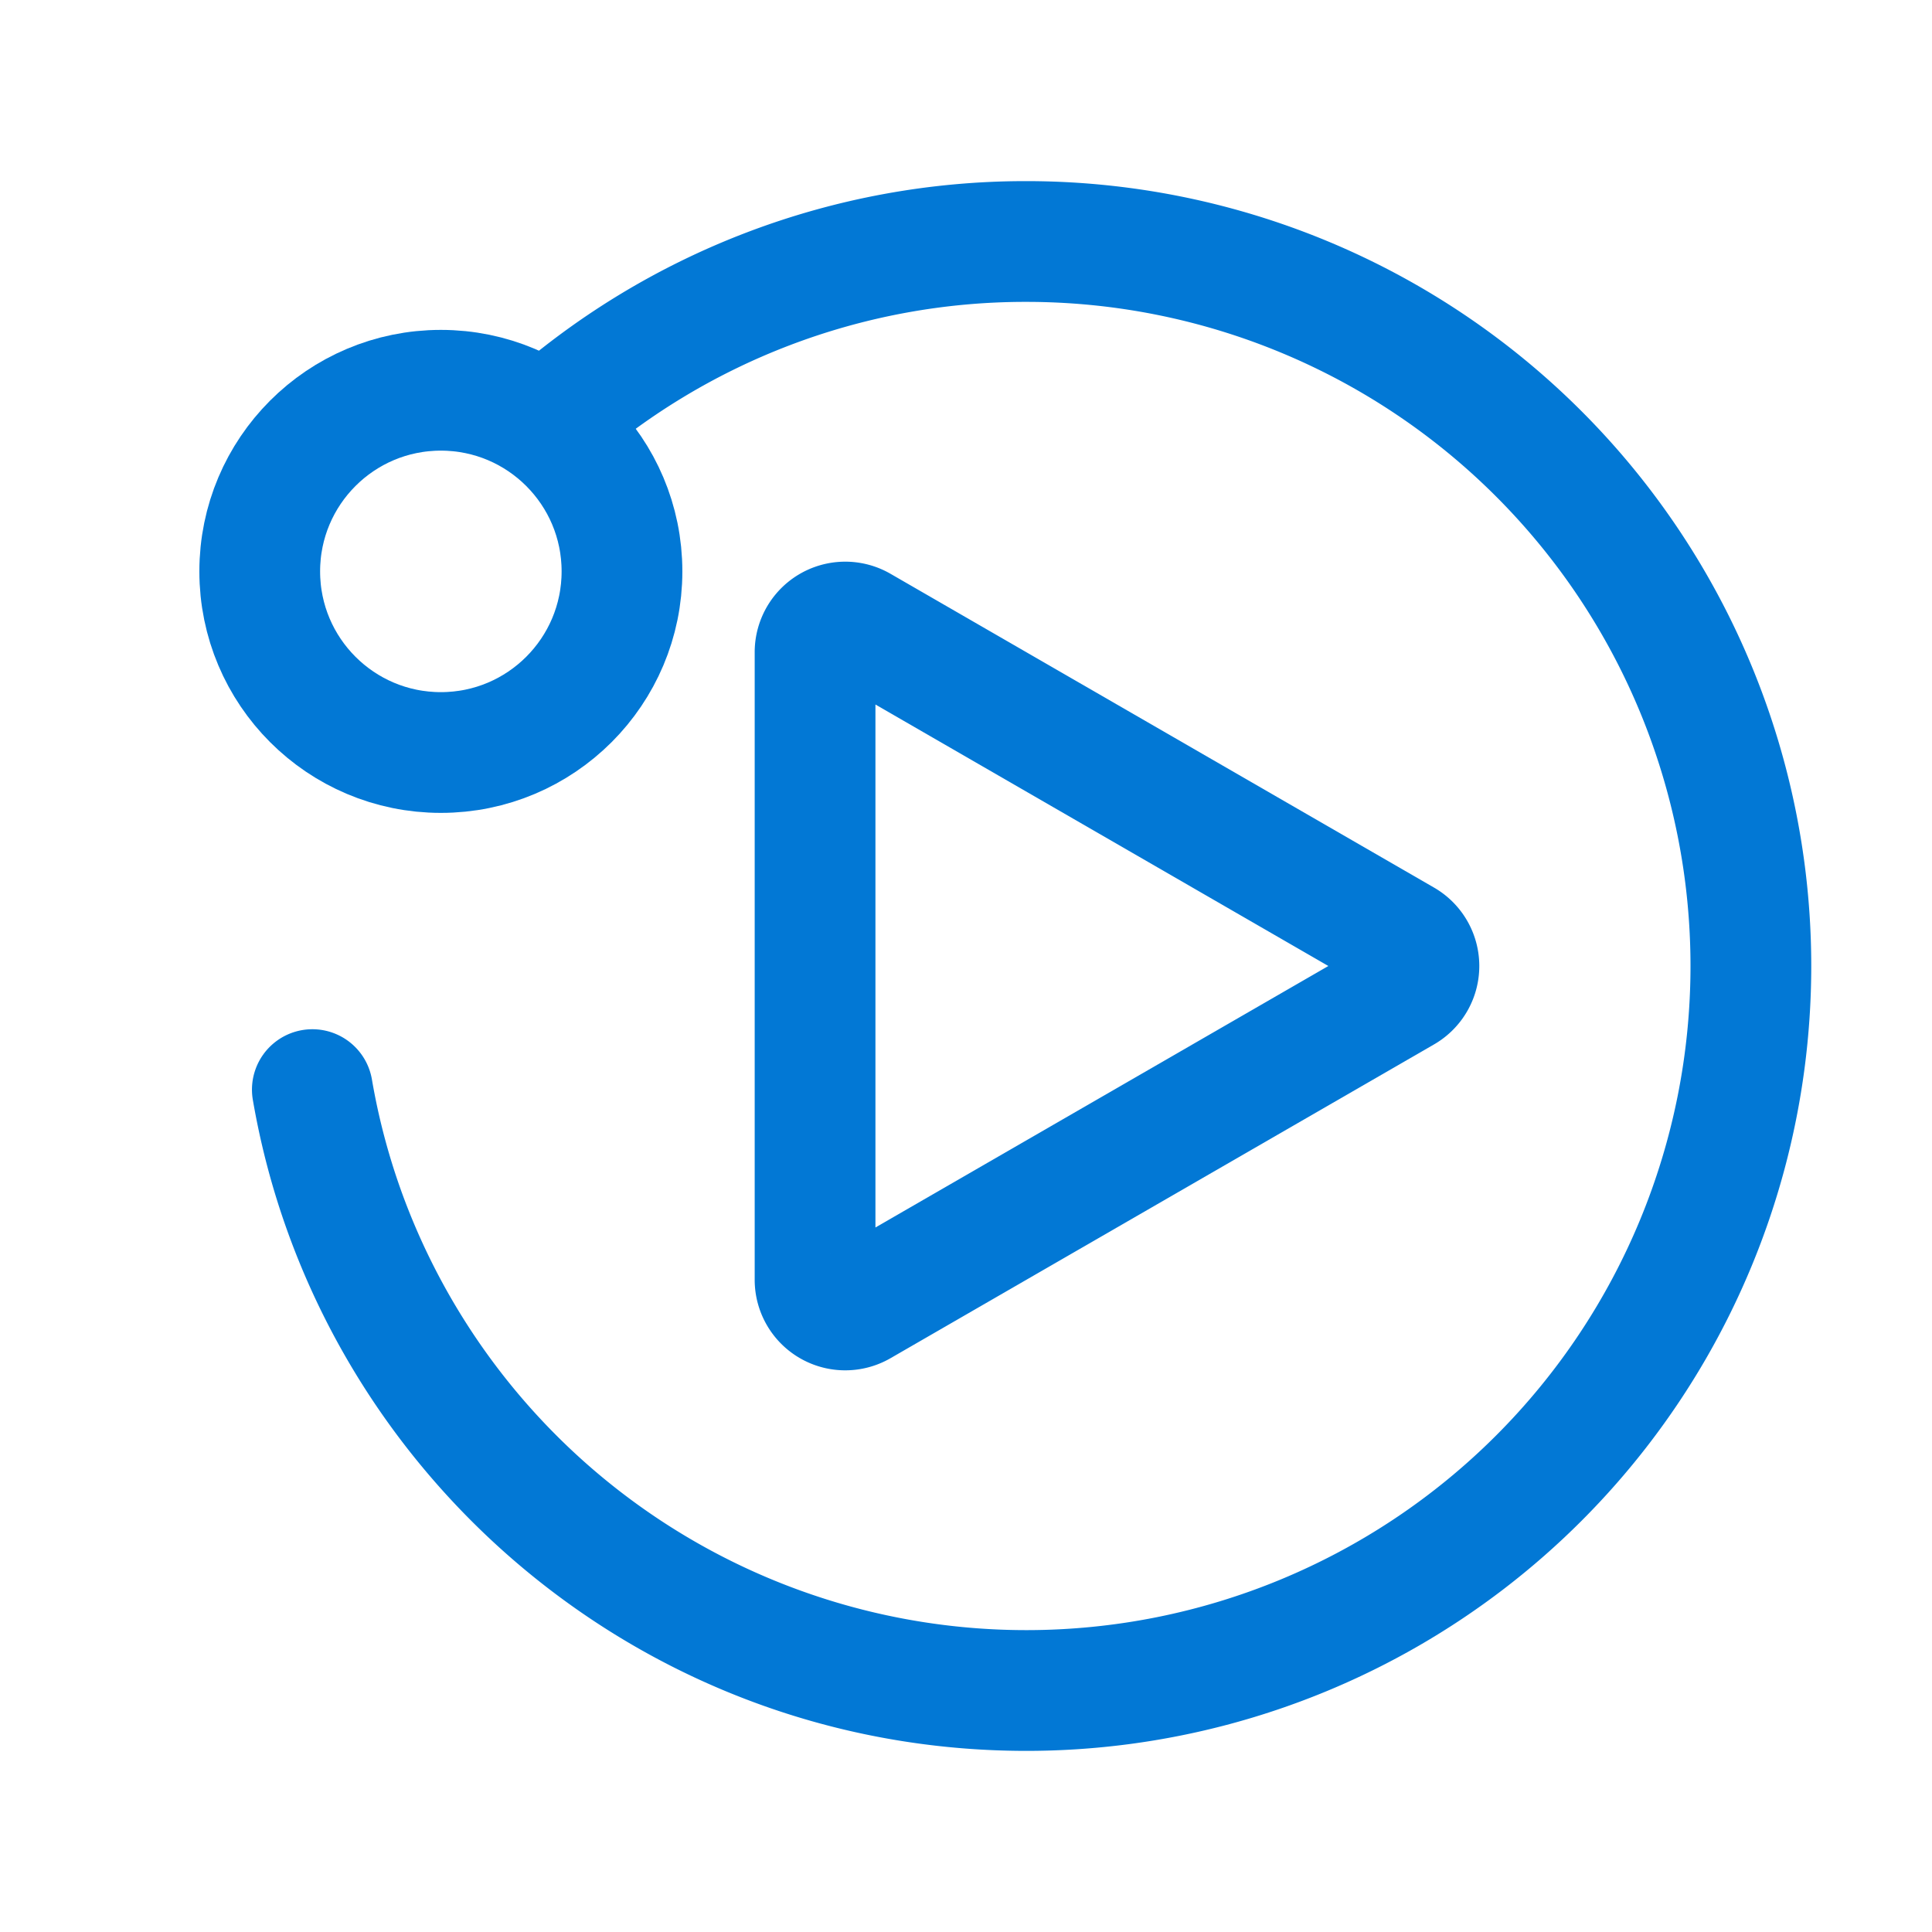 <svg viewBox="0 0 16 16" fill="none" xmlns="http://www.w3.org/2000/svg"><path d="M11.625 7.783a.25.25 0 0 1 0 .434l-4.5 2.598a.25.25 0 0 1-.375-.217V5.402a.25.25 0 0 1 .375-.217l4.5 2.598Z" stroke="#0278D5"/><circle cx="3.651" cy="4.732" r="1.5" stroke="#0278D5"/><path d="m2.85 10.023.47-.168-.47.168Zm.23-1.084a.5.5 0 0 0-.986.17l.986-.17ZM14 8a5.5 5.5 0 0 1-5.5 5.5v1A6.5 6.5 0 0 0 15 8h-1ZM8.5 2.5A5.5 5.5 0 0 1 14 8h1a6.5 6.5 0 0 0-6.5-6.5v1ZM4.836 3.898A5.478 5.478 0 0 1 8.5 2.5v-1a6.48 6.48 0 0 0-4.33 1.652l.666.746ZM8.5 13.5a5.502 5.502 0 0 1-5.18-3.645l-.941.337c.9 2.51 3.3 4.308 6.121 4.308v-1ZM3.32 9.855a5.456 5.456 0 0 1-.24-.916l-.986.17c.064.372.16.735.285 1.083l.941-.337Z" fill="#0278D5"/></svg>